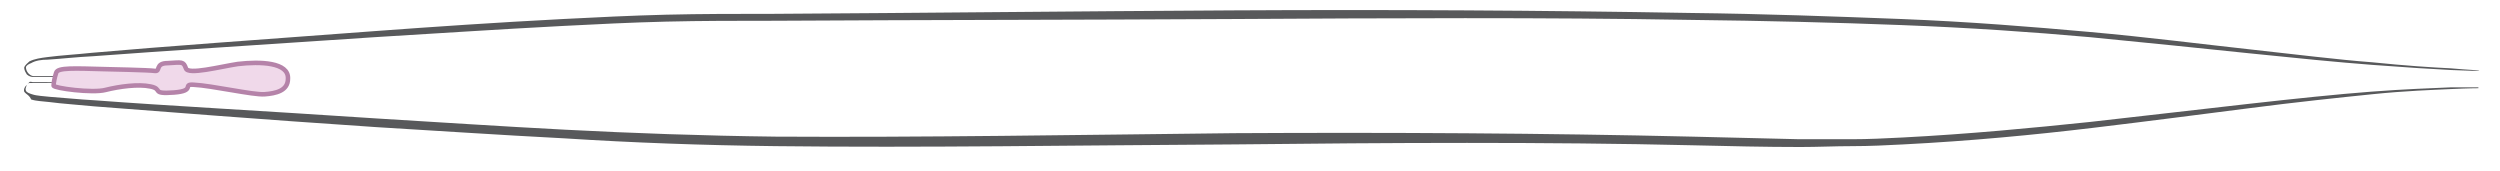 <?xml version="1.0" encoding="utf-8"?>
<!-- Generator: Adobe Illustrator 18.0.0, SVG Export Plug-In . SVG Version: 6.00 Build 0)  -->
<!DOCTYPE svg PUBLIC "-//W3C//DTD SVG 1.1//EN" "http://www.w3.org/Graphics/SVG/1.1/DTD/svg11.dtd">
<svg version="1.1" id="Layer_2" xmlns="http://www.w3.org/2000/svg" xmlns:xlink="http://www.w3.org/1999/xlink" x="0px" y="0px"
	 viewBox="0 0 289.1 19.8" style="enable-background:new 0 0 289.1 19.8;" xml:space="preserve">
<g>
	<path style="fill:#58595B;" d="M286.7,8.2c0,0-1.1,0-3.2-0.1c-2.1-0.1-5.2-0.3-9.2-0.6c-7.9-0.6-19.1-1.9-32.6-3.2
		c-6.7-0.6-14-1.1-21.8-1.4c-7.7-0.3-15.9-0.5-24.4-0.6c-16.9-0.3-35-0.2-53-0.1c-18,0.1-36.1,0.1-53,0.2c-4.2,0-8.4,0-12.5,0.1
		c-4.1,0.1-8,0.3-11.9,0.5c-7.7,0.4-15.1,0.9-21.8,1.3C30,5.2,18.7,5.9,10.8,6.5c-2,0.1-3.7,0.3-5.3,0.4C4.8,6.9,4.1,7,3.6,7.3
		C3.3,7.4,3,7.6,3,7.8c0,0.2,0.1,0.5,0.3,0.7c0.2,0.2,0.4,0.3,0.6,0.3c0.2,0,0.4,0,0.6,0c0.4,0,0.7,0,1,0c0.5,0,0.8,0,0.8,0l0,0.1
		c0,0-0.3,0-0.8,0c-0.3,0-0.6,0-1,0c-0.2,0-0.4,0-0.7,0c-0.2,0-0.5-0.1-0.7-0.3C3,8.4,2.8,8.2,2.8,7.8c0.1-0.3,0.4-0.5,0.6-0.7
		c0.6-0.3,1.3-0.4,2.1-0.5c1.5-0.2,3.3-0.3,5.2-0.5c7.9-0.7,19.1-1.5,32.6-2.5c6.8-0.5,14.1-1,21.8-1.4c3.9-0.2,7.9-0.4,11.9-0.5
		c4.1-0.1,8.2-0.1,12.5-0.1c16.9-0.1,35-0.3,53-0.4c18-0.1,36.1,0,53,0.3c8.5,0.1,16.6,0.4,24.4,0.7c7.7,0.3,15.1,0.9,21.8,1.5
		c6.7,0.6,12.9,1.4,18.4,2c5.5,0.6,10.2,1.2,14.2,1.5c3.9,0.4,7,0.6,9.1,0.7C285.6,8.1,286.7,8.1,286.7,8.2L286.7,8.2z"/>
</g>
<g>
	<path style="fill:#58595B;" d="M6.2,9.6c0,0-0.3,0-0.8,0c-0.3,0-0.6,0-1,0c-0.2,0-0.4,0-0.7,0c-0.1,0-0.2,0-0.3,0
		c-0.1,0-0.2,0.1-0.3,0.2C3,10.1,2.9,10.3,3,10.5c0.1,0.2,0.4,0.3,0.7,0.4c0.6,0.2,1.3,0.2,2.1,0.3c1.5,0.1,3.3,0.3,5.2,0.4
		c7.9,0.6,19.1,1.2,32.6,2.1c6.7,0.4,14.1,0.9,21.8,1.3c7.7,0.4,15.9,0.7,24.3,0.8c16.9,0.1,34.9-0.2,53-0.4c18-0.1,36.1,0,53,0.4
		c4.2,0.1,8.4,0.2,12.4,0.3c2,0,4,0,6,0c2,0,3.9-0.1,5.9-0.2c7.7-0.4,15-1.1,21.7-1.8c13.4-1.5,24.6-2.9,32.5-3.5
		c3.9-0.3,7-0.4,9.2-0.5c2.1,0,3.2,0,3.2,0l0,0.1c0,0-1.1,0-3.2,0.1c-2.1,0.1-5.2,0.2-9.1,0.6c-3.9,0.4-8.7,0.9-14.1,1.6
		c-5.5,0.7-11.6,1.5-18.3,2.3c-6.7,0.8-14,1.5-21.8,1.9c-1.9,0.1-3.9,0.2-5.9,0.2c-2,0-4,0.1-6,0.1c-4.1,0-8.2-0.1-12.5-0.2
		c-16.9-0.4-34.9-0.3-53-0.1c-18,0.1-36.1,0.4-53,0.2c-8.5-0.1-16.6-0.4-24.4-0.9c-7.7-0.4-15.1-0.9-21.8-1.3
		c-13.5-0.9-24.7-1.8-32.6-2.4c-2-0.2-3.7-0.3-5.2-0.5c-0.8-0.1-1.5-0.1-2.1-0.3C3.4,11,3,10.9,2.8,10.6C2.7,10.3,2.9,10,3.1,9.8
		c0.1-0.1,0.2-0.2,0.3-0.3c0.1-0.1,0.3,0,0.4,0c0.2,0,0.4,0,0.6,0c0.4,0,0.7,0,1,0C6,9.5,6.2,9.5,6.2,9.6L6.2,9.6z"/>
</g>
<path style="fill:#F0D9EA;stroke:#B583A9;stroke-width:0.527;stroke-miterlimit:10;" d="M12.3,8C8.5,7.9,6.7,7.8,6.5,8.4
	C6.3,9,6.2,9.6,6.2,9.9s4.5,0.9,6,0.5c1.6-0.4,3.8-0.7,5.2-0.4c1.5,0.3,0,0.9,2.7,0.7c2.6-0.2,0.9-1,2.3-0.9
	c2.1,0.1,6.9,1.2,8.2,1.1c1.3-0.1,2.7-0.4,2.7-1.8c0.1-1.9-3.2-2-5.8-1.7c-2,0.3-5.8,1.3-6,0.5c-0.3-0.8-0.4-0.7-2.1-0.6
	c-1.5,0-0.8,1-1.5,0.9C17.3,8.1,12.3,8,12.3,8z"/>
</svg>
